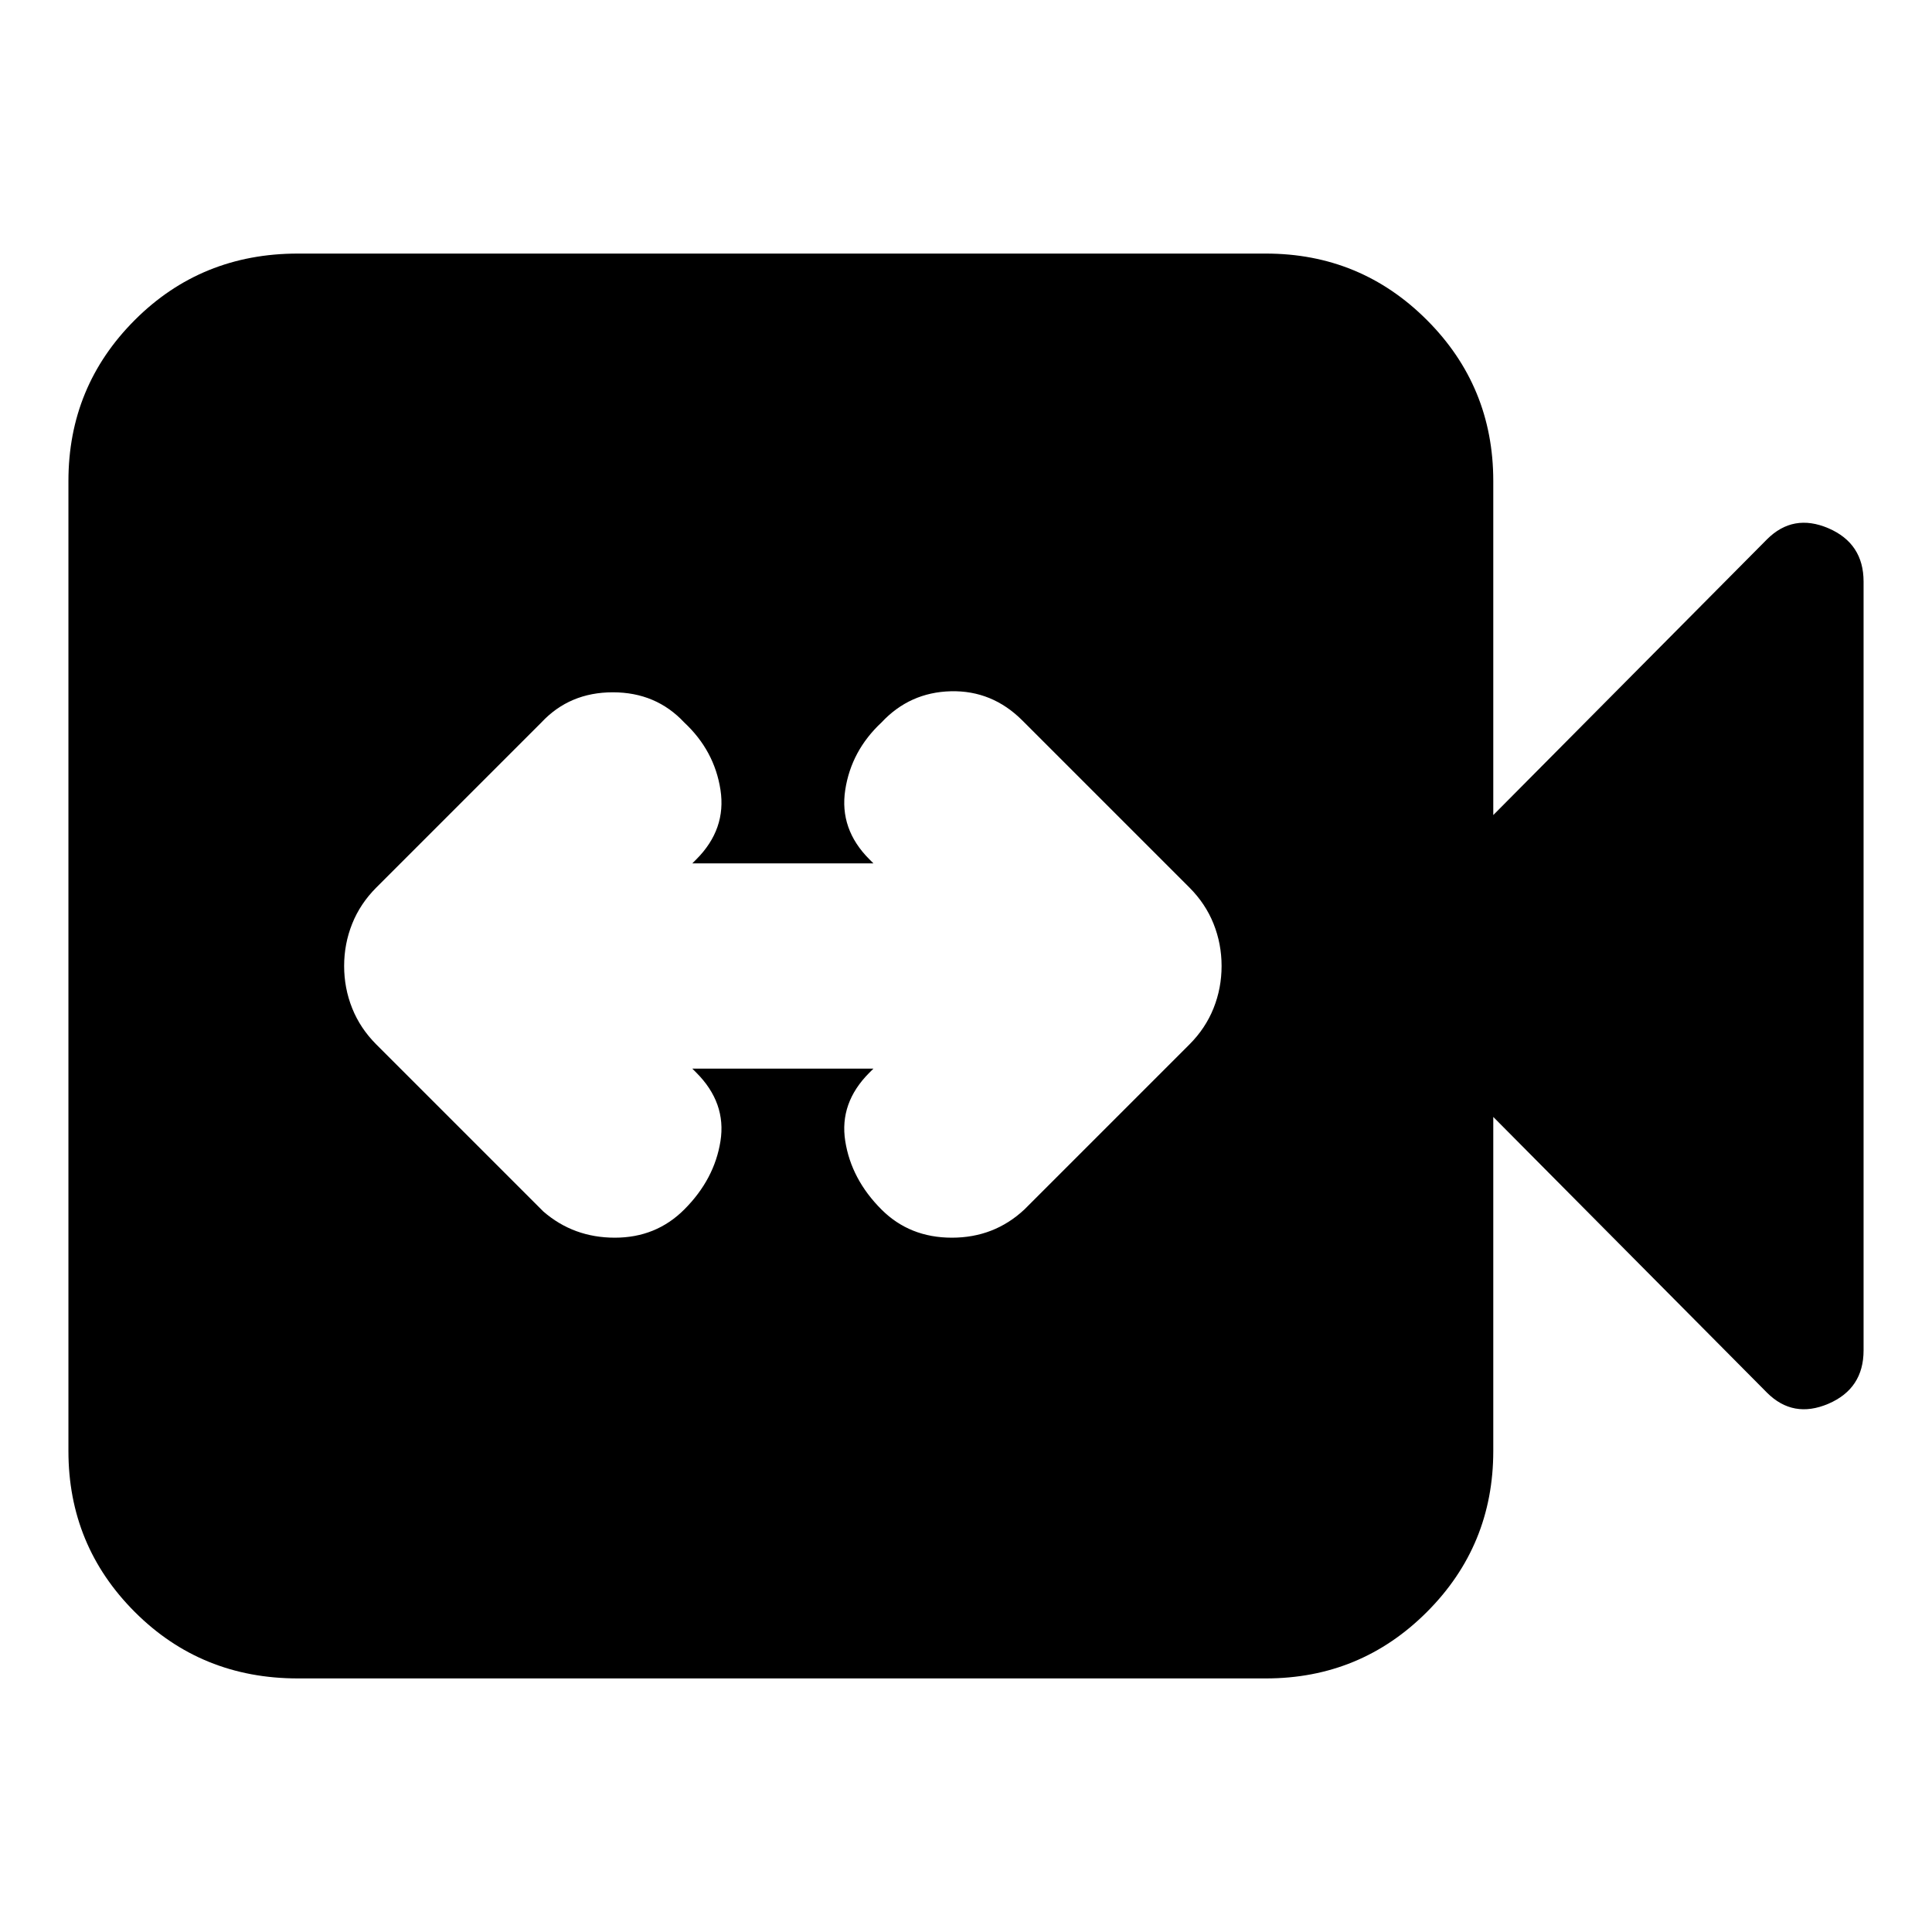 <svg xmlns="http://www.w3.org/2000/svg" height="24" width="24"><path d="M6.75 15.05Q7.125 15.375 7.638 15.375Q8.15 15.375 8.5 15.025Q8.875 14.65 8.95 14.175Q9.025 13.7 8.65 13.325L8.6 13.275H10.85L10.8 13.325Q10.425 13.7 10.5 14.175Q10.575 14.65 10.95 15.025Q11.3 15.375 11.825 15.375Q12.35 15.375 12.725 15.025L14.775 12.975Q14.975 12.775 15.075 12.525Q15.175 12.275 15.175 12Q15.175 11.725 15.075 11.475Q14.975 11.225 14.775 11.025L12.7 8.95Q12.325 8.575 11.812 8.587Q11.3 8.6 10.95 8.975Q10.575 9.325 10.5 9.812Q10.425 10.3 10.8 10.675L10.85 10.725H8.6L8.65 10.675Q9.025 10.3 8.95 9.812Q8.875 9.325 8.5 8.975Q8.15 8.6 7.613 8.6Q7.075 8.6 6.725 8.975L4.675 11.025Q4.475 11.225 4.375 11.475Q4.275 11.725 4.275 12Q4.275 12.275 4.375 12.525Q4.475 12.775 4.675 12.975ZM3.7 20.85Q2.5 20.85 1.675 20.025Q0.85 19.2 0.85 18.025V5.975Q0.85 4.8 1.675 3.975Q2.5 3.15 3.7 3.15H15.725Q16.9 3.15 17.725 3.975Q18.55 4.8 18.55 5.975V10.125L21.95 6.7Q22.275 6.375 22.713 6.562Q23.15 6.75 23.15 7.225V16.775Q23.15 17.25 22.713 17.438Q22.275 17.625 21.95 17.3L18.55 13.875V18.025Q18.55 19.2 17.725 20.025Q16.9 20.85 15.725 20.85Z"/></svg>